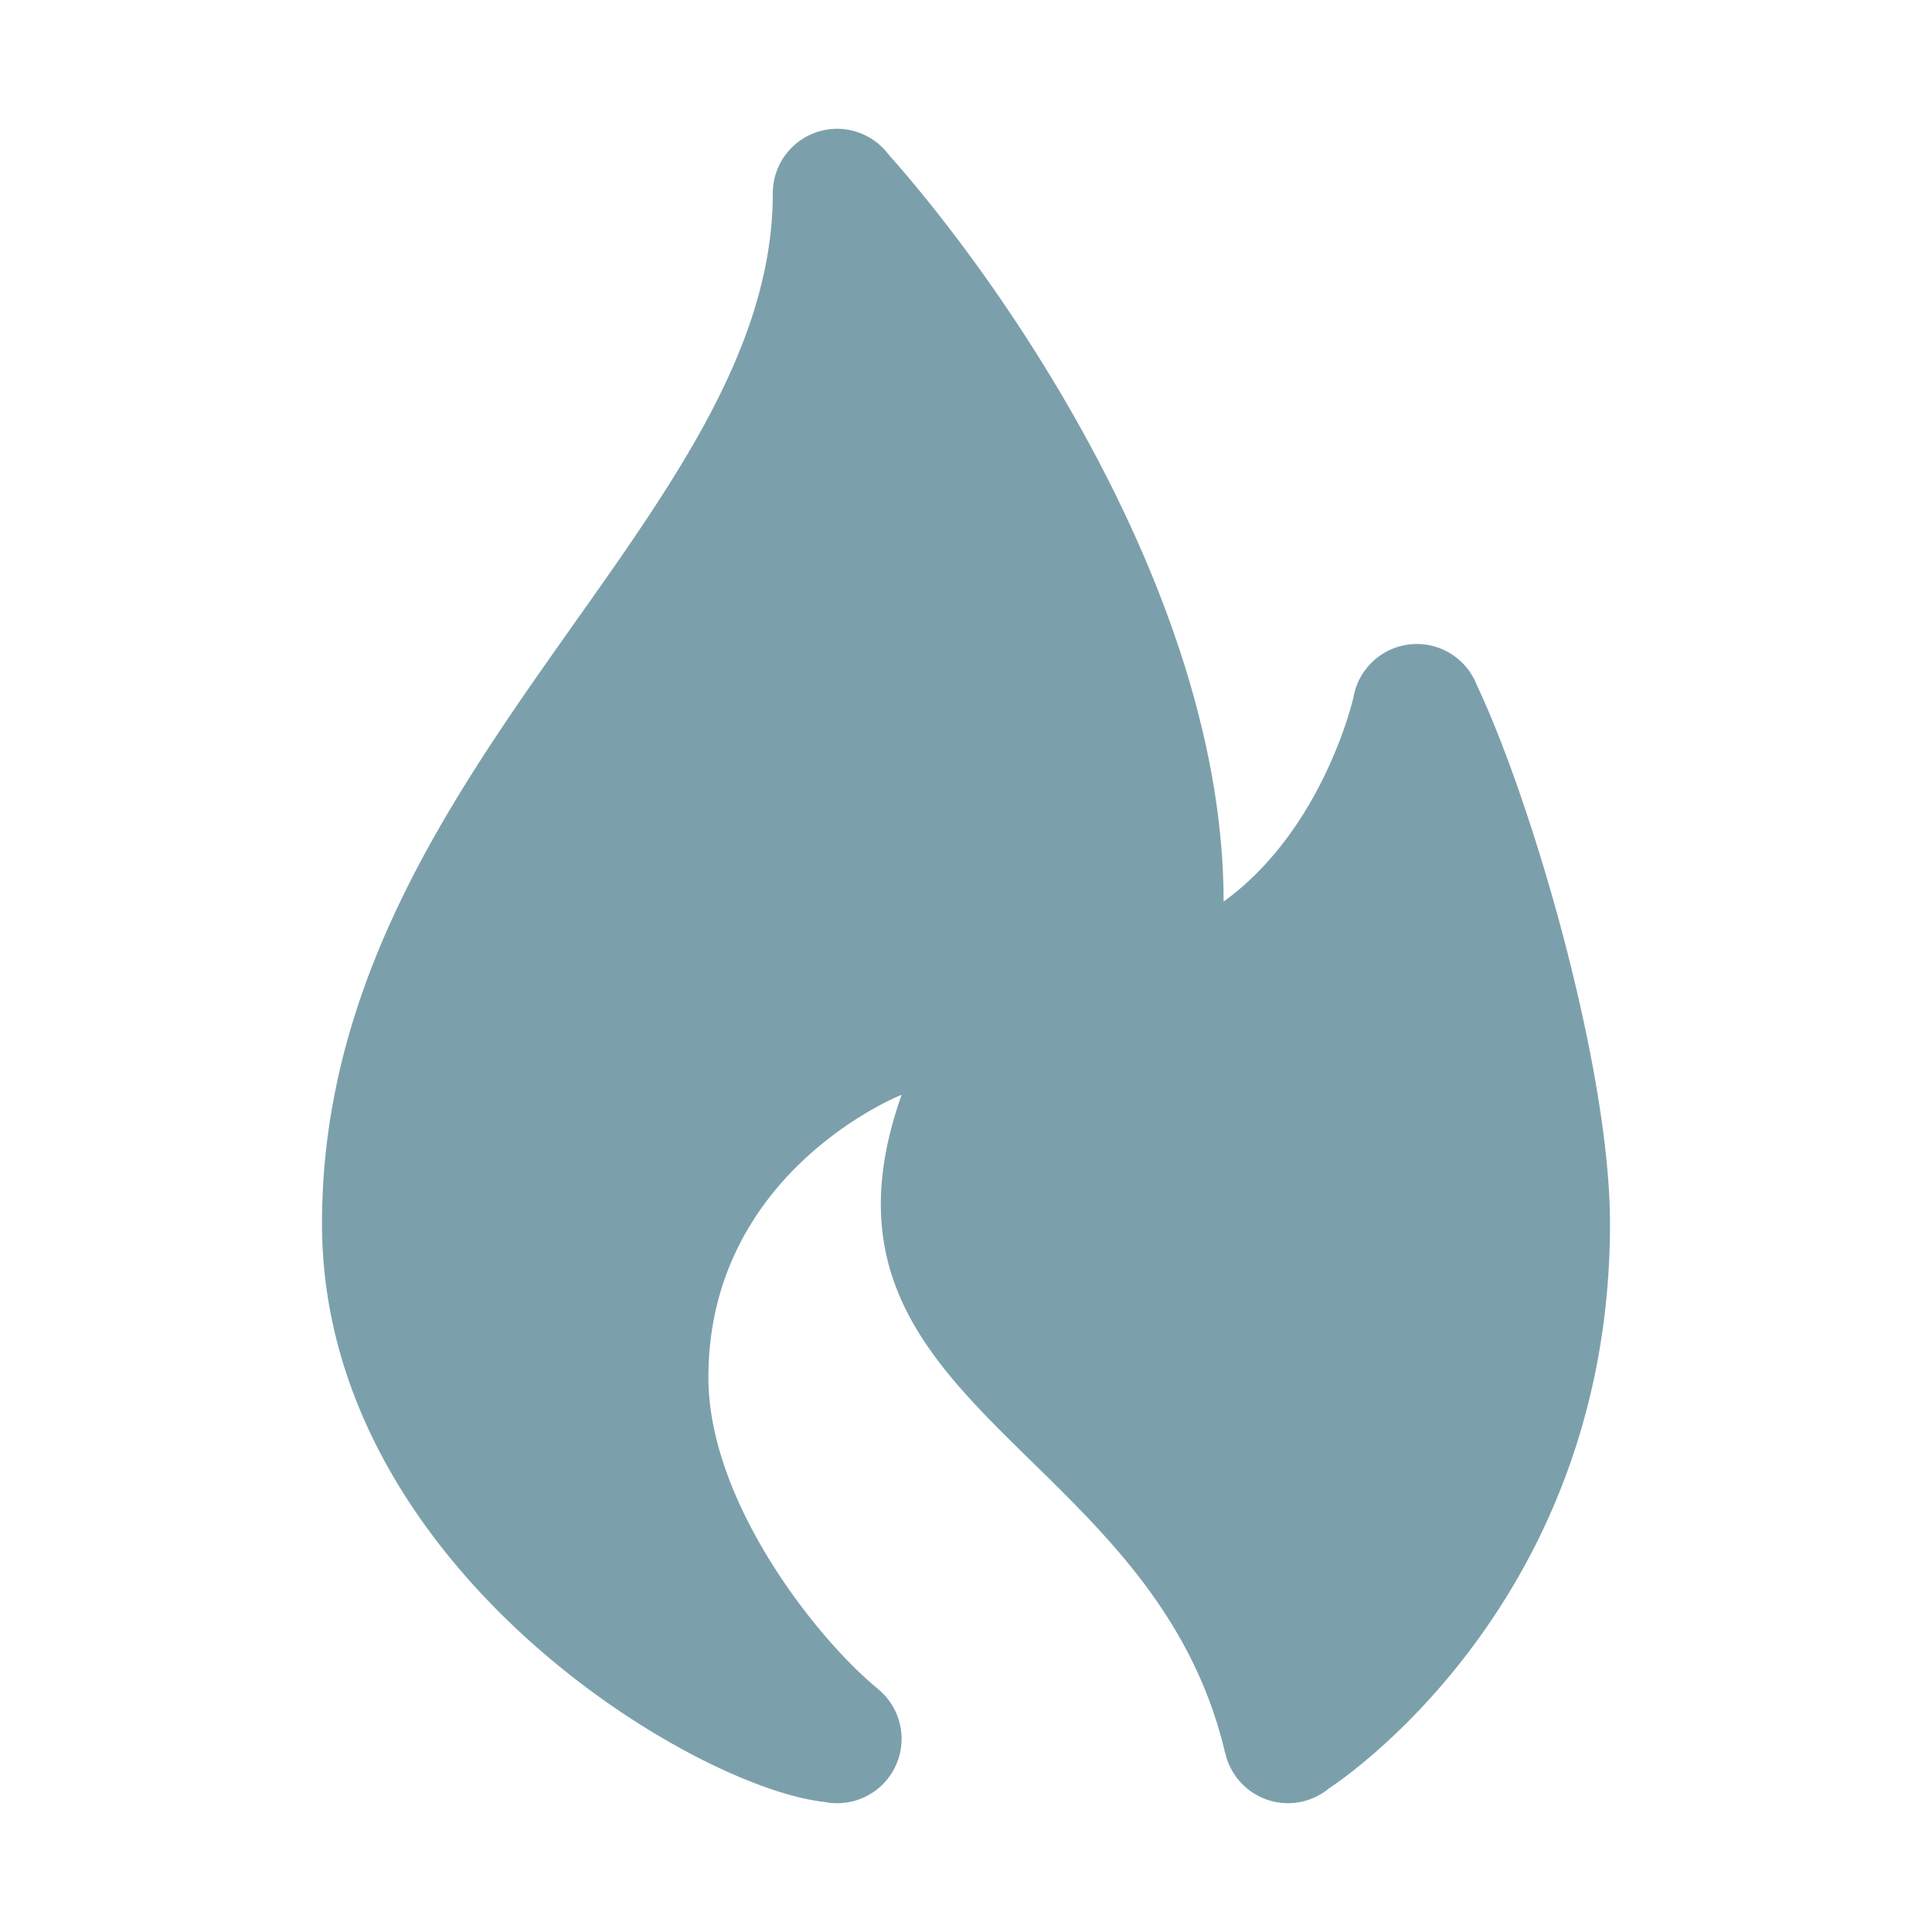 <?xml version="1.0"?><svg fill="#7CA0AB" xmlns="http://www.w3.org/2000/svg"  viewBox="0 0 30 30" width="50px" height="50px">    <path d="M 13 2 A 1 1 0 0 0 12 3 C 12 8.057 5 12 5 19 C 5 24.318 10.763 27.756 12.793 27.979 A 1 1 0 0 0 13 28 A 1 1 0 0 0 14 27 A 1 1 0 0 0 13.631 26.225 A 1 1 0 0 0 13.631 26.223 C 12.721 25.485 11 23.344 11 21.389 C 11 18.18 14 17 14 17 C 12.289 21.84 17.895 22.425 19.023 27.217 L 19.025 27.217 A 1 1 0 0 0 20 28 A 1 1 0 0 0 20.586 27.809 A 1 1 0 0 0 20.639 27.768 C 20.801 27.662 25 24.885 25 19 C 25 16.597 23.798 12.471 22.934 10.643 C 22.933 10.641 22.932 10.638 22.932 10.637 A 1 1 0 0 0 22.93 10.633 A 1 1 0 0 0 22 10 A 1 1 0 0 0 21.018 10.818 A 1 1 0 0 0 21.018 10.822 C 21.015 10.833 20.556 12.873 19 14 C 19 9.288 15.598 4.422 13.805 2.408 A 1 1 0 0 0 13.717 2.305 A 1 1 0 0 0 13 2 z"/></svg>
